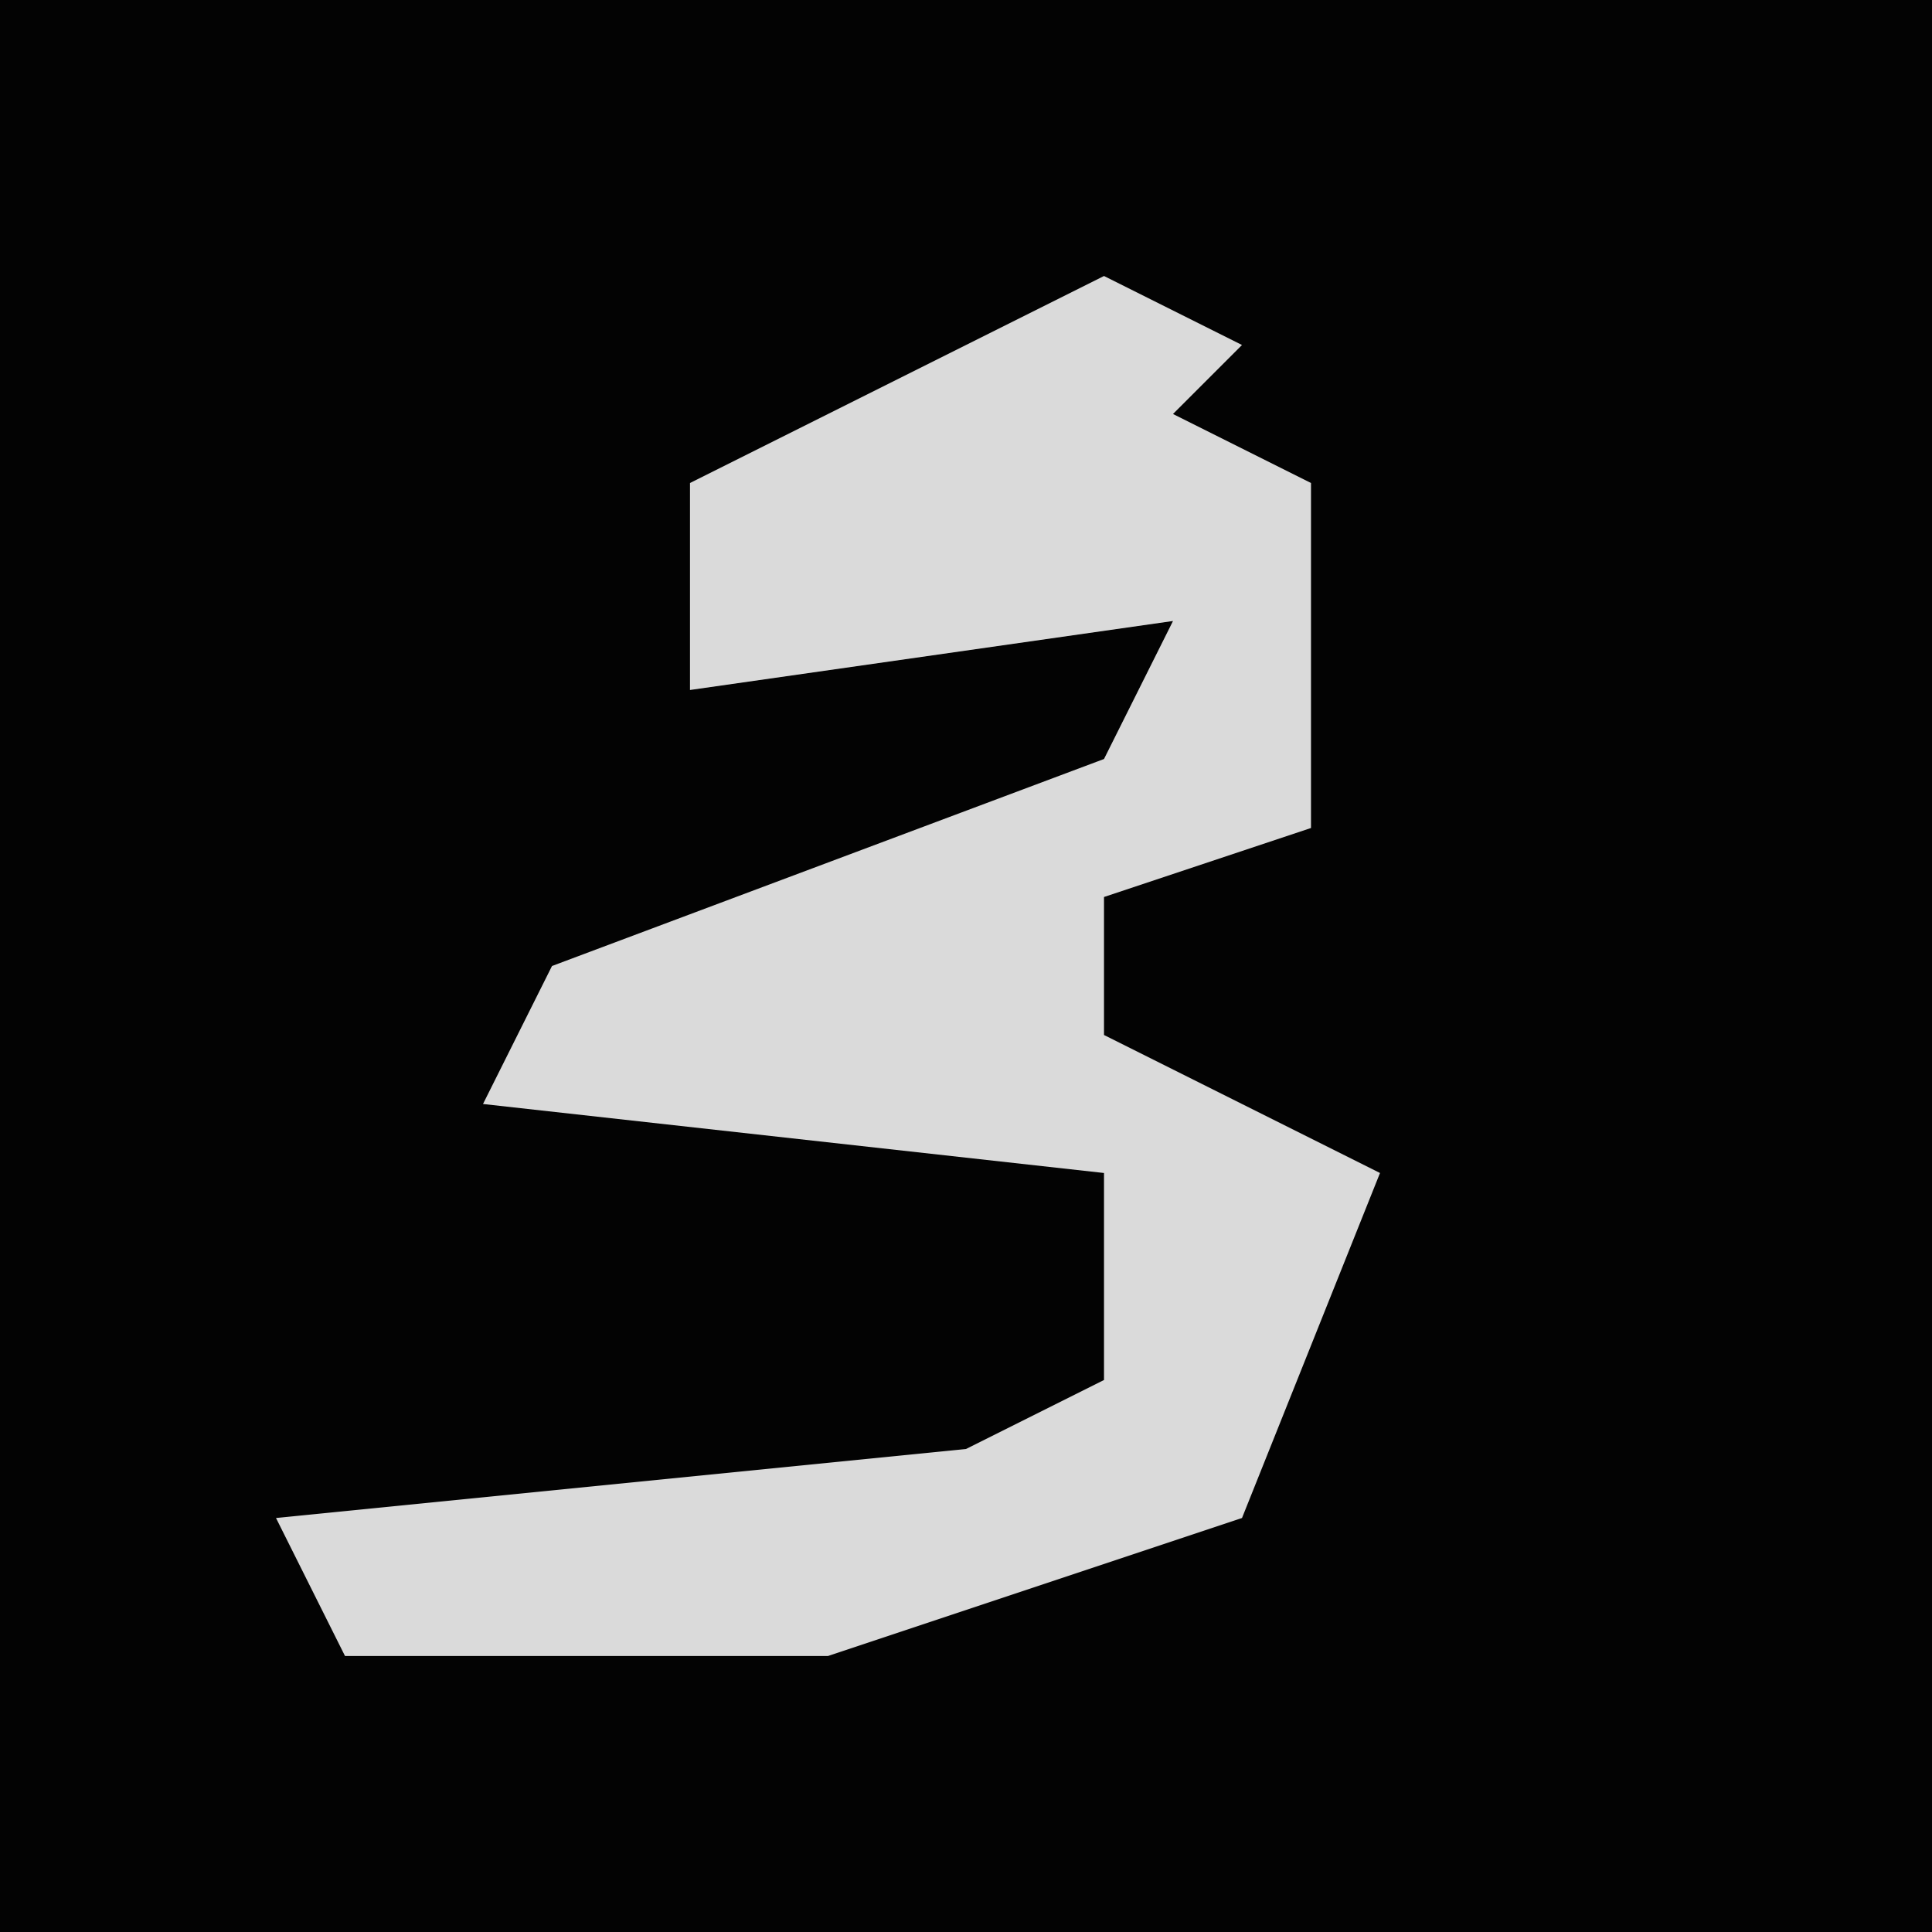 <?xml version="1.0" encoding="UTF-8"?>
<svg version="1.1" xmlns="http://www.w3.org/2000/svg" width="28" height="28">
<path d="M0,0 L28,0 L28,28 L0,28 Z " fill="#030303" transform="translate(0,0)"/>
<path d="M0,0 L2,1 L1,2 L3,3 L3,8 L0,9 L0,11 L4,13 L2,18 L-4,20 L-11,20 L-12,18 L-2,17 L0,16 L0,13 L-9,12 L-8,10 L0,7 L1,5 L-6,6 L-6,3 Z " fill="#DADADA" transform="translate(16,4)"/>
</svg>
